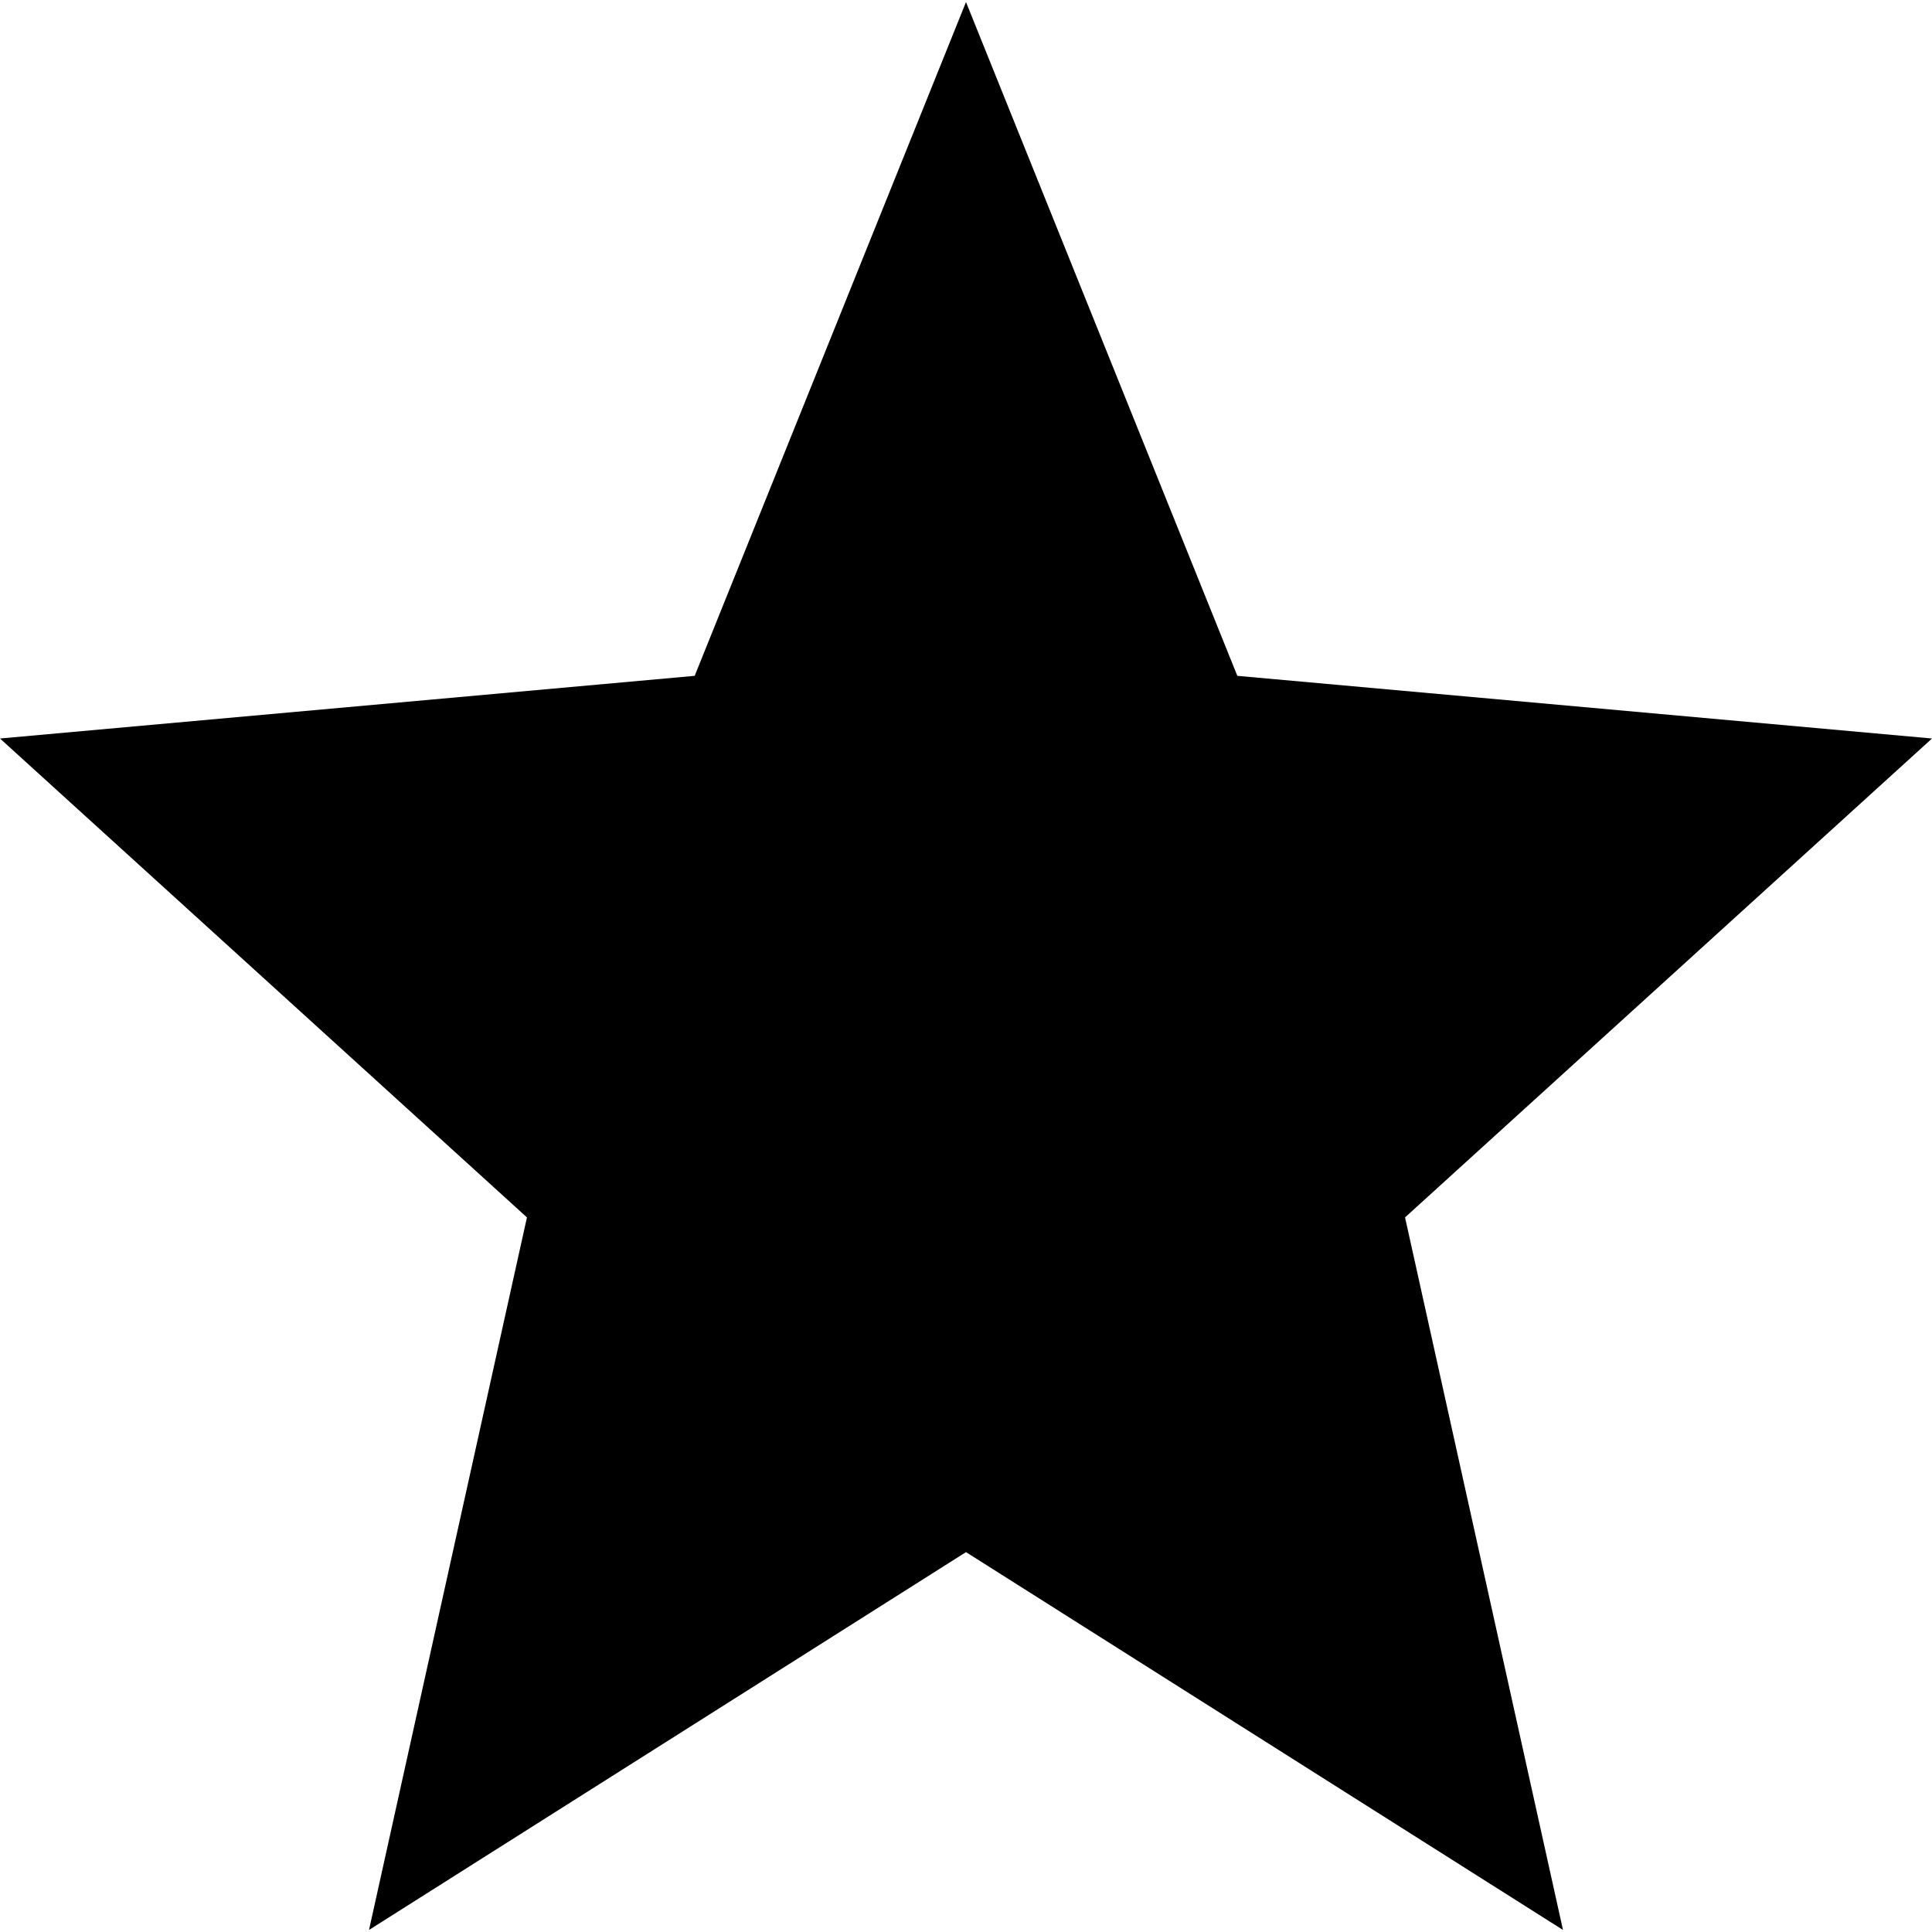 <?xml version="1.0" encoding="UTF-8"?>
<svg width="16px" height="16px" viewBox="0 0 16 16" version="1.1" xmlns="http://www.w3.org/2000/svg" xmlns:xlink="http://www.w3.org/1999/xlink">
    <!-- Generator: Sketch 41.2 (35397) - http://www.bohemiancoding.com/sketch -->
    <title>[icon]/star/dark</title>
    <desc>Created with Sketch.</desc>
    <defs></defs>
    <g id="Symbols" stroke="none" stroke-width="1" fill="none" fill-rule="evenodd">
        <g id="[icon]/star/dark" fill="currentColor">
            <polygon id="Shape" points="16 6.116 10.247 5.597 8 0.017 5.753 5.597 0 6.116 4.364 10.082 3.056 15.983 8 12.854 12.944 15.983 11.636 10.082"></polygon>
        </g>
    </g>
</svg>
